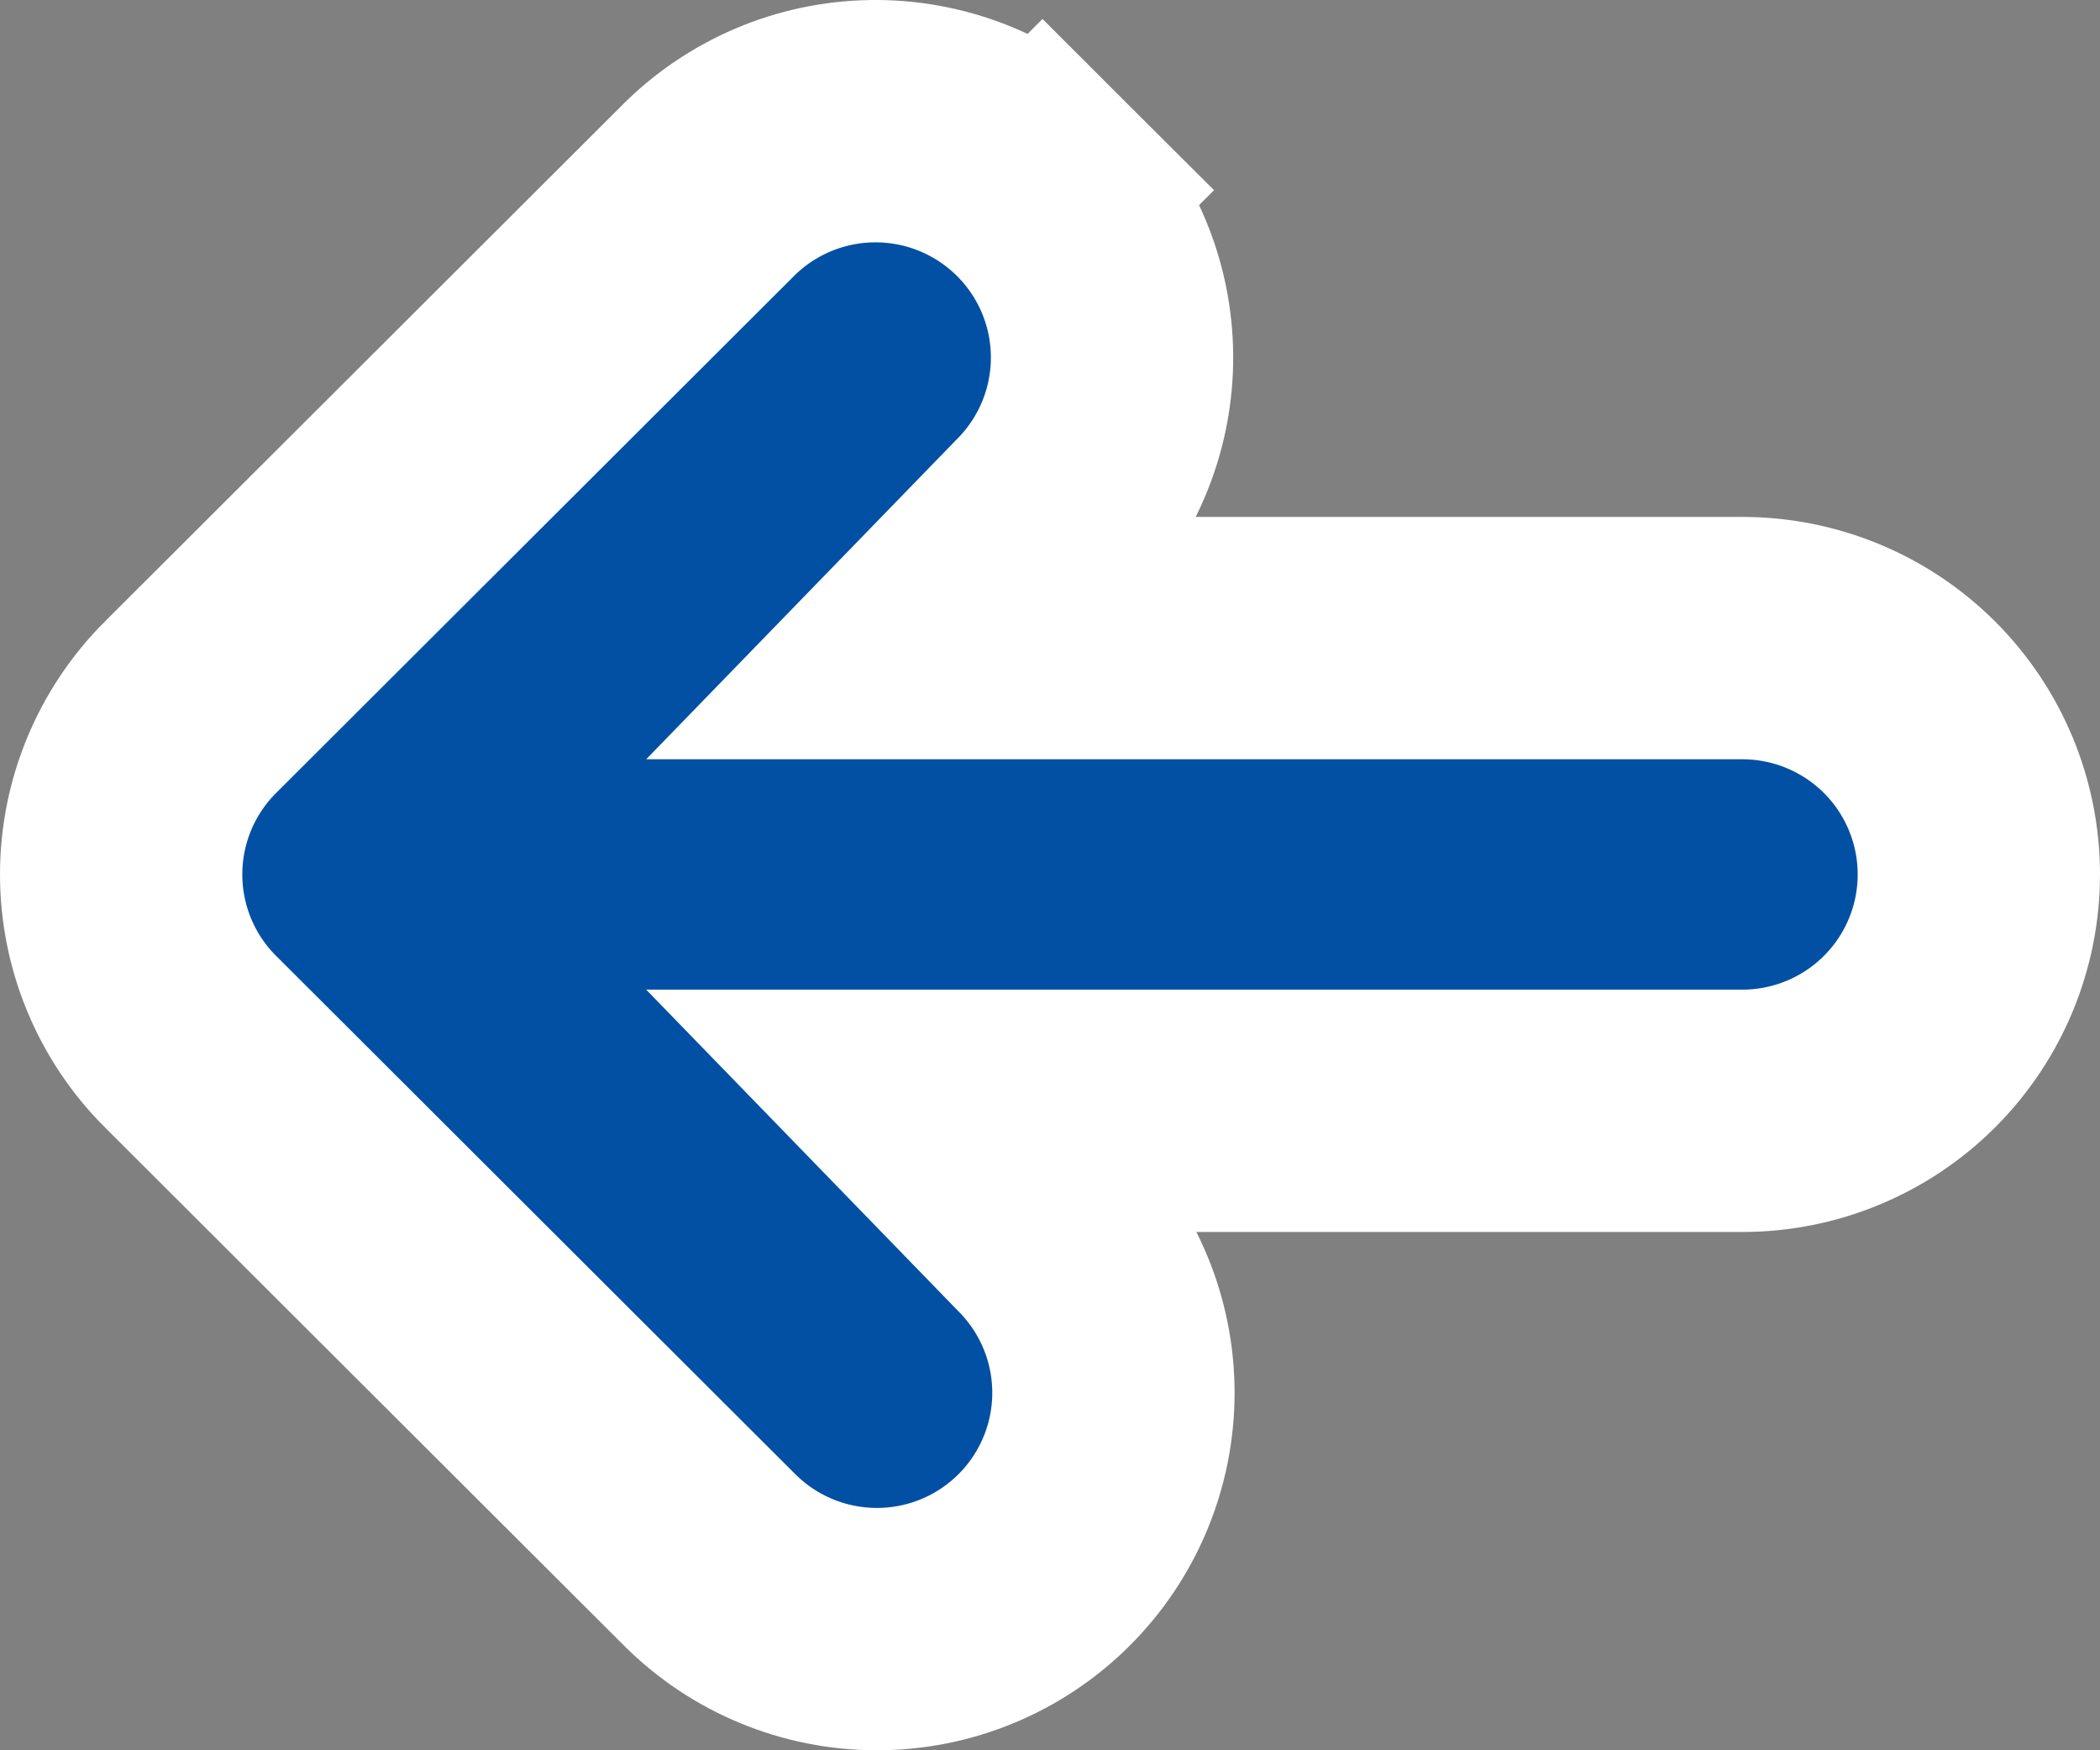 <svg width="78" height="65" viewBox="0 0 78 65" fill="none" xmlns="http://www.w3.org/2000/svg">
<rect x="0" y="0" width="78" height="65" fill="#808080" stroke="none"/>
<path d="M38.779 57.933L38.78 57.932C40.428 56.287 41.356 54.054 41.356 51.723C41.356 49.407 40.439 47.186 38.809 45.544L34.642 41.252L64.714 41.252C67.042 41.252 69.275 40.329 70.924 38.684C72.572 37.038 73.5 34.805 73.5 32.474C73.5 30.143 72.572 27.91 70.924 26.264C69.275 24.619 67.042 23.697 64.714 23.697L34.642 23.697L38.829 19.384L38.835 19.379C40.436 17.724 41.324 15.505 41.304 13.201C41.284 10.897 40.358 8.695 38.728 7.068L35.549 10.253L38.728 7.068C37.098 5.441 34.895 4.52 32.594 4.5C30.294 4.48 28.075 5.363 26.418 6.961L26.39 6.988L26.362 7.016L7.076 26.265L7.075 26.265C5.427 27.911 4.5 30.144 4.5 32.474C4.5 34.804 5.427 37.038 7.075 38.683L7.076 38.683L26.362 57.933L26.362 57.933C28.011 59.578 30.244 60.5 32.571 60.5C34.898 60.5 37.131 59.578 38.779 57.933Z" fill="#0250A3" stroke="white" stroke-width="9"/>
</svg>
